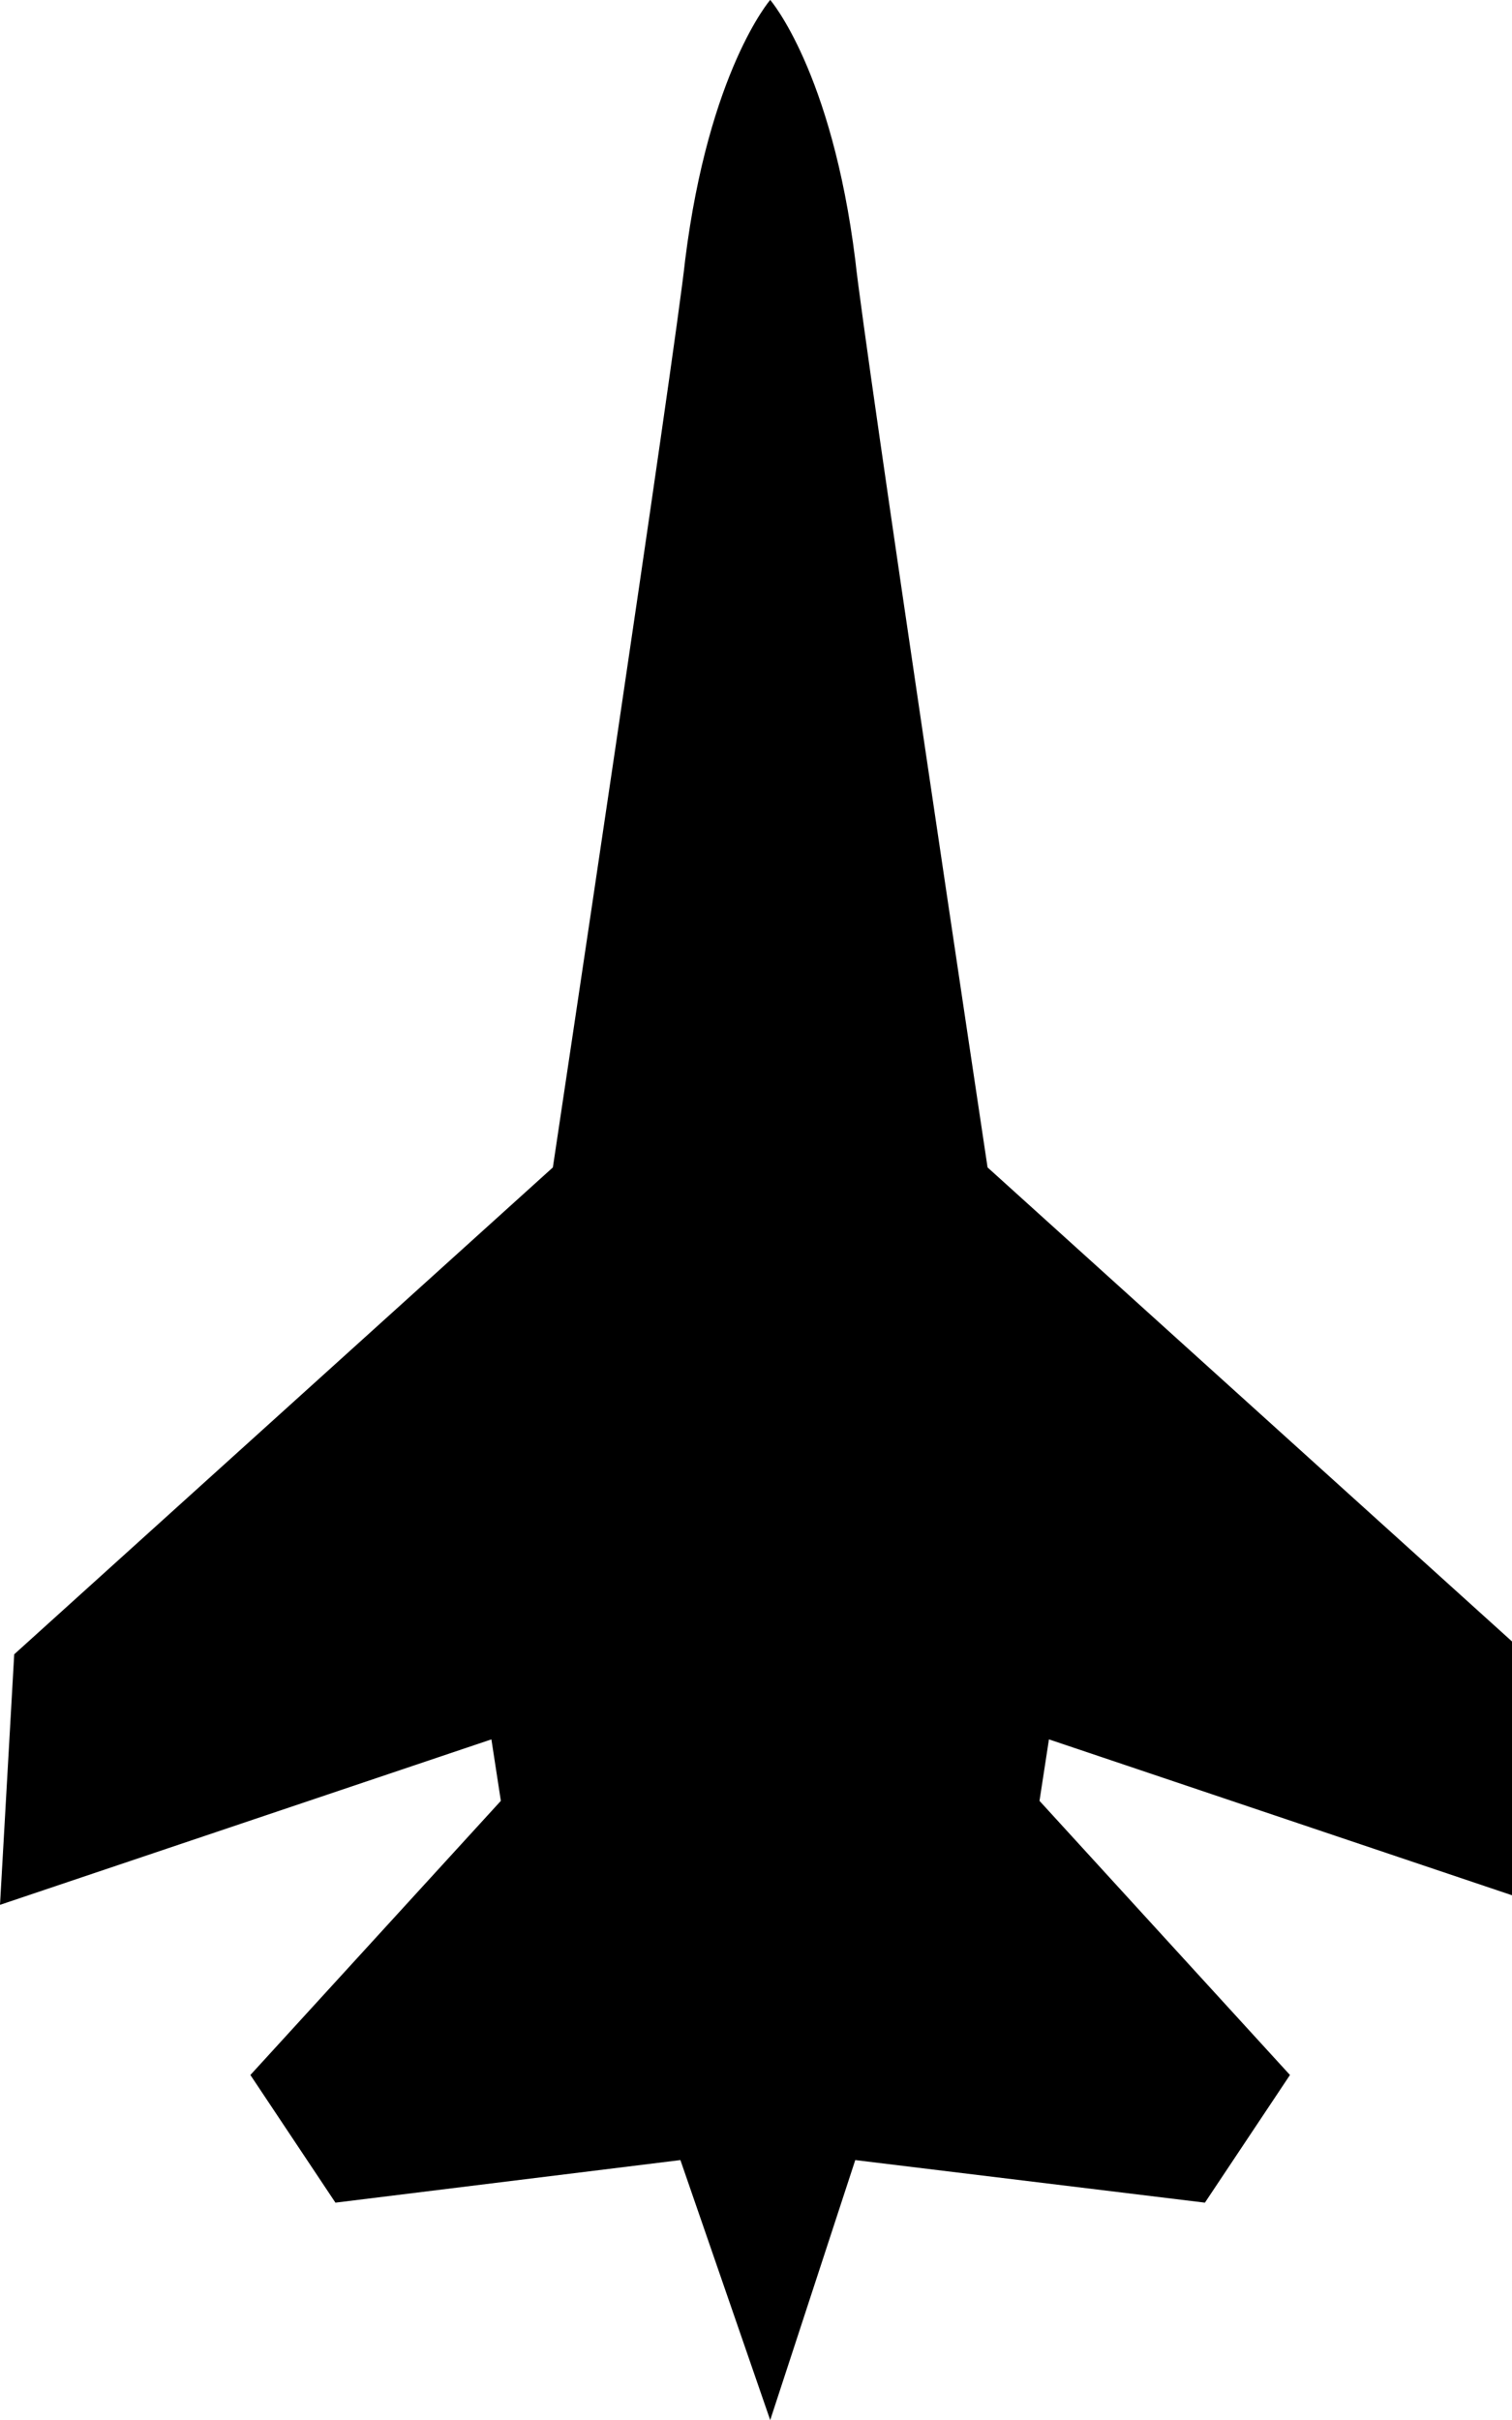 <!-- Generated by IcoMoon.io -->
<svg version="1.1" xmlns="http://www.w3.org/2000/svg" width="20" height="32" viewBox="0 0 20 32">
<title>ion-jet</title>
<path d="M13.875 23l-0.125 0.813 3.313 3.625-1.125 1.688-4.625-0.563-1.125 3.438-1.188-3.438-4.563 0.563-1.125-1.688 3.313-3.625-0.125-0.813-6.5 2.188 0.188-3.313 7.125-6.438s1.625-10.813 1.75-12c0.313-2.5 1.125-3.438 1.125-3.438s0.813 0.938 1.125 3.438c0.125 1.188 1.75 12 1.75 12l7.125 6.438 0.188 3.313z"></path>
</svg>
